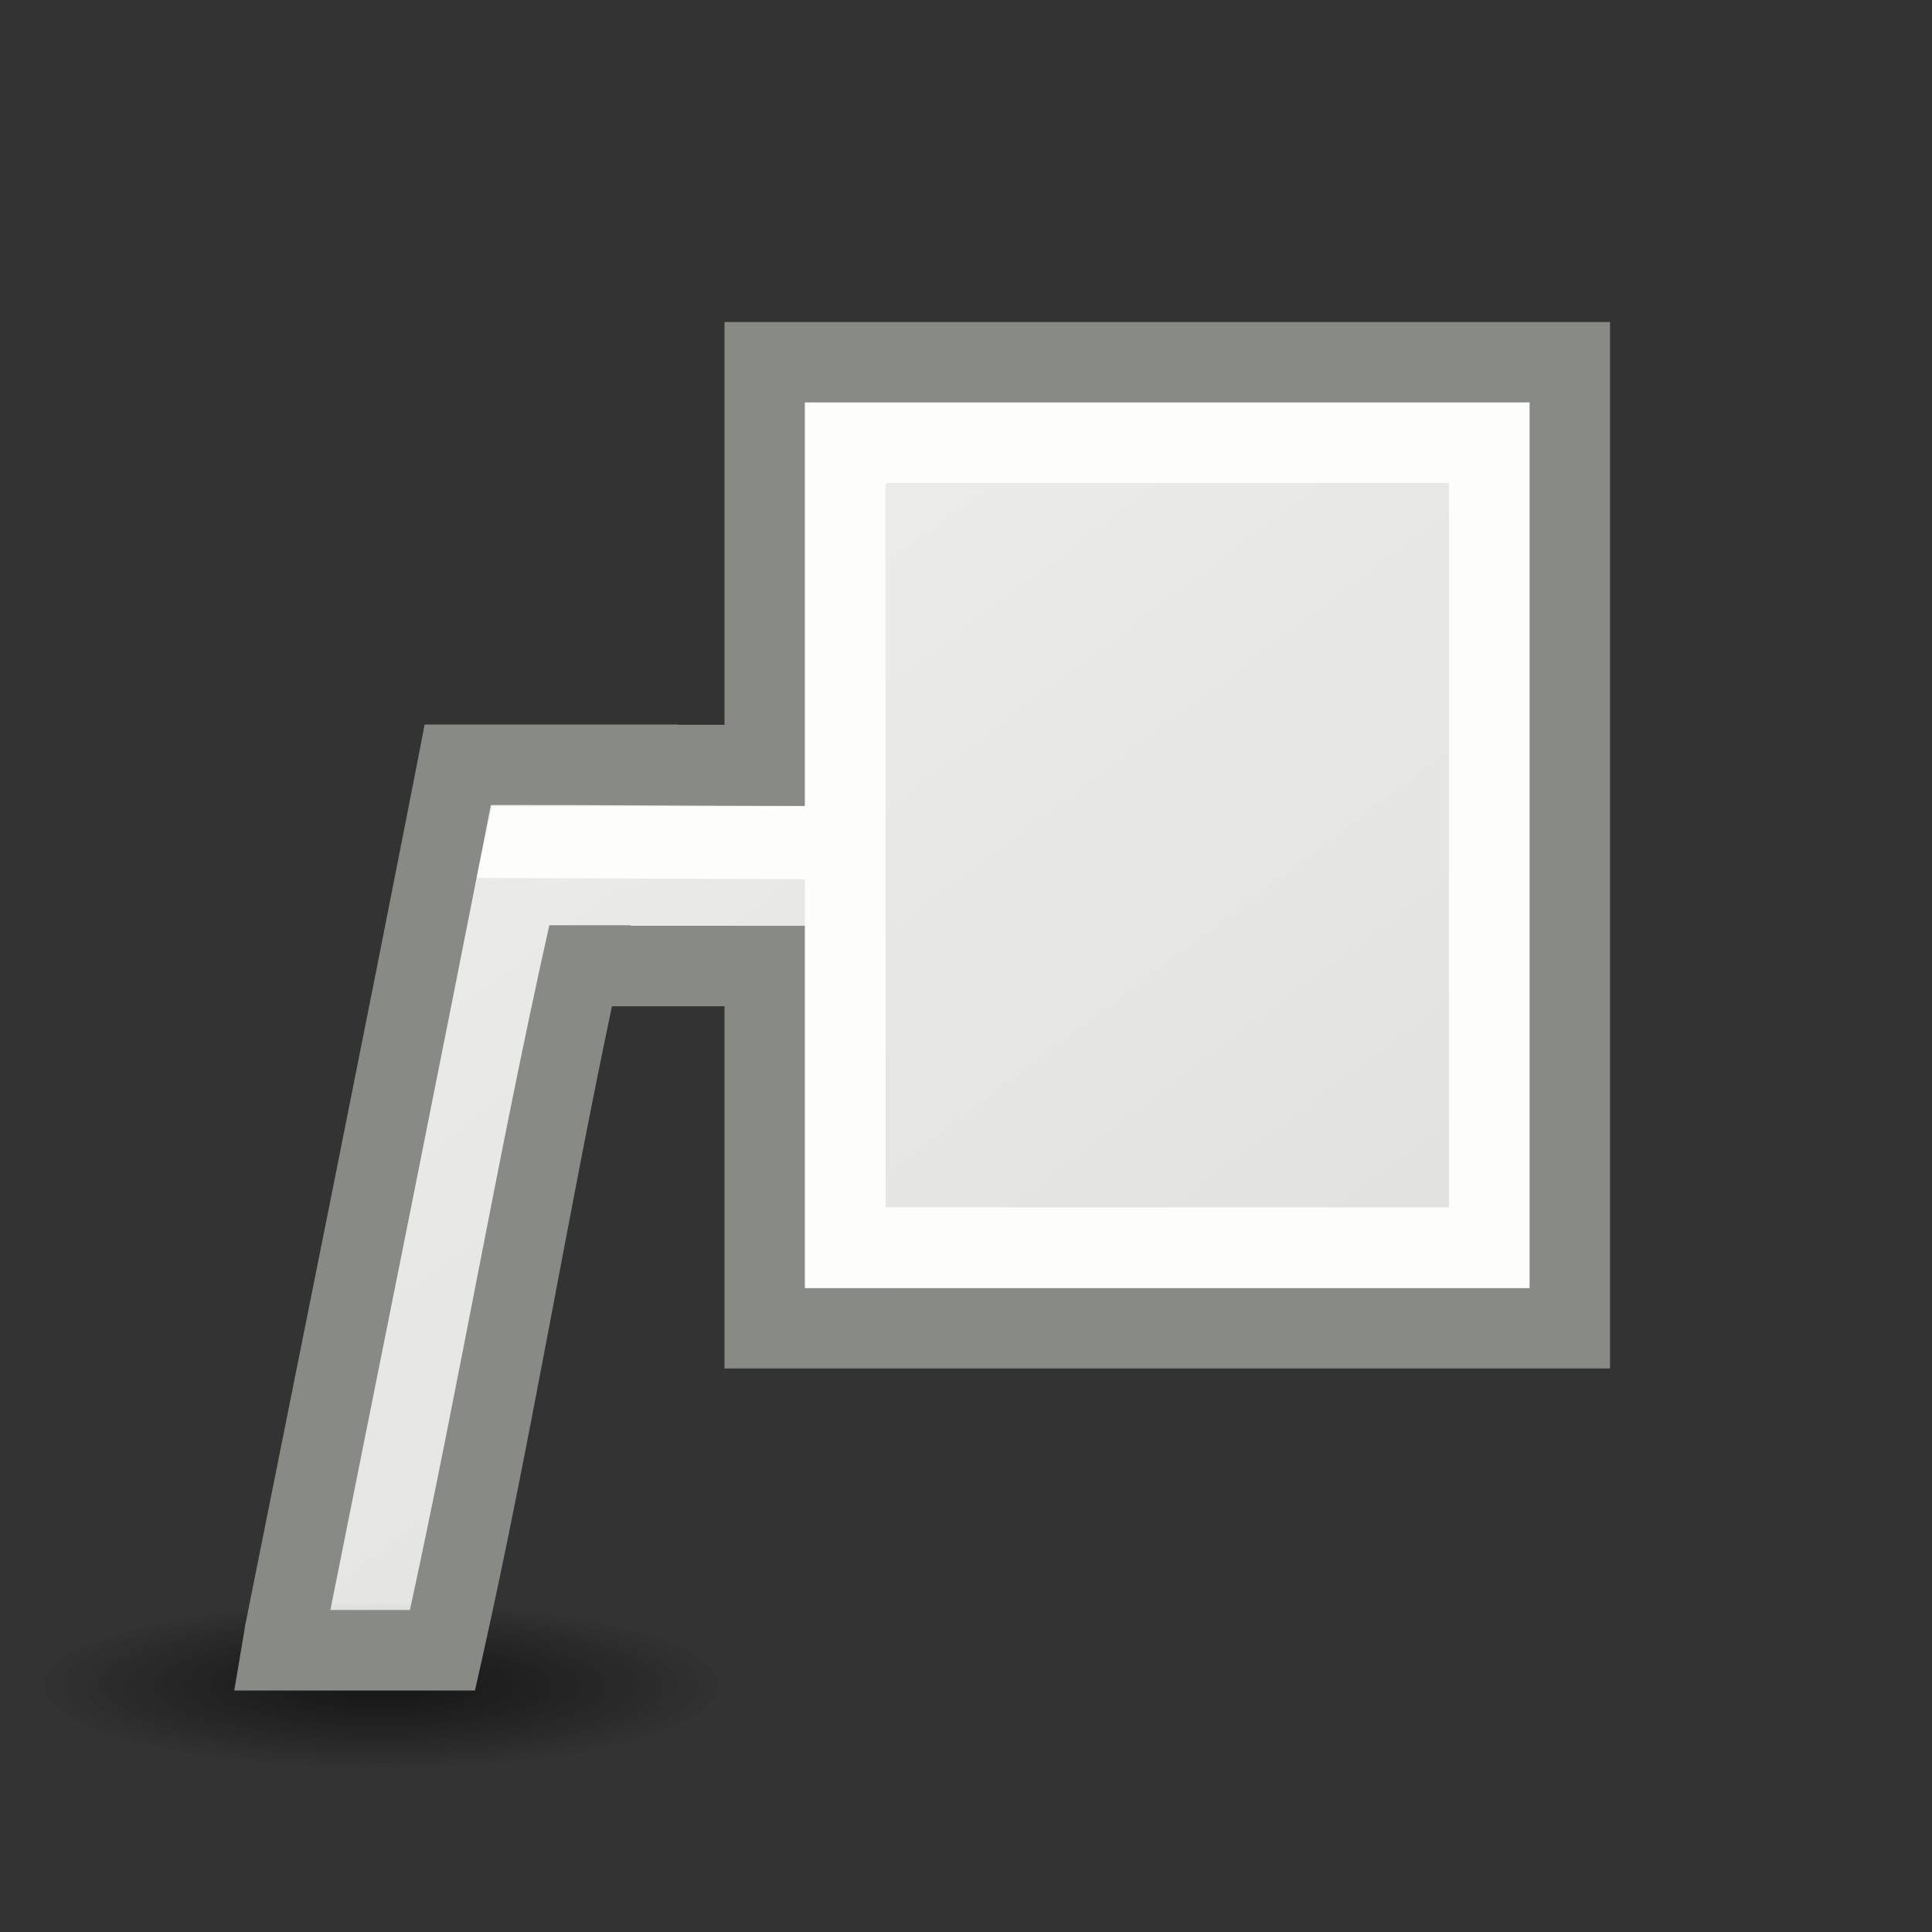 <svg viewBox="0 0 24 24" xmlns="http://www.w3.org/2000/svg" xmlns:xlink="http://www.w3.org/1999/xlink"><rect x="0" y="0" width="24" height="24" fill="#333333" stroke="none"/><radialGradient id="a" cx="2.25" cy="16" gradientTransform="matrix(.255 0 0 .062 4.164 19.944)" gradientUnits="userSpaceOnUse" r="16.875"><stop offset="0"/><stop offset="1" stop-opacity="0"/></radialGradient><linearGradient id="b" gradientUnits="userSpaceOnUse" x1="5.503" x2="15.678" y1="5.839" y2="19.415"><stop offset="0" stop-color="#eeeeec"/><stop offset="1" stop-color="#e0e0de"/></linearGradient><ellipse cx="4.737" cy="20.937" display="block" fill="url(#a)" fill-rule="evenodd" opacity=".347" rx="4.297" ry="1.048"/><path d="m9.5 4.5v12h10v-12zm-3.813 5c-.705 3.607-1.435 7.21-2.156 10.813l-.03.187h2c.654-2.92 1.11-5.887 1.755-8.81.04-.187 2.275.574 2.52.384.714-.55-.06-2.056.083-2.596z" fill="url(#b)"/><path d="m10.5 5.5h8v10h-8z" fill="none" stroke="#fdfdfb"/><ellipse cx="4.737" cy="20.937" display="block" fill="url(#a)" fill-rule="evenodd" opacity=".347" rx="4.297" ry="1.048"/><path d="m9 4v5.004h-.572l.002-.004h-3.155l-.078.404c-.705 3.605-1.435 7.206-2.156 10.81v.01l-.131.776h2.99l.088-.39c.606-2.707 1.048-5.432 1.614-8.11h1.398v4.5h11v-13zm1 1h9v11h-9v-4.5h-2.168l.002-.006h-1.01c-.638 2.842-1.12 5.7-1.732 8.506h-.988c.666-3.332 1.34-6.663 1.994-10 1.306-.003 2.602.012 3.902.012z" fill="#888a85"/><g fill="#fdfdfb"><path d="m10 5v11h9v-11zm1 1h7v9h-7z"/><path d="m6.11 10.016h3.92v.906l-4.108-.016z"/></g></svg>